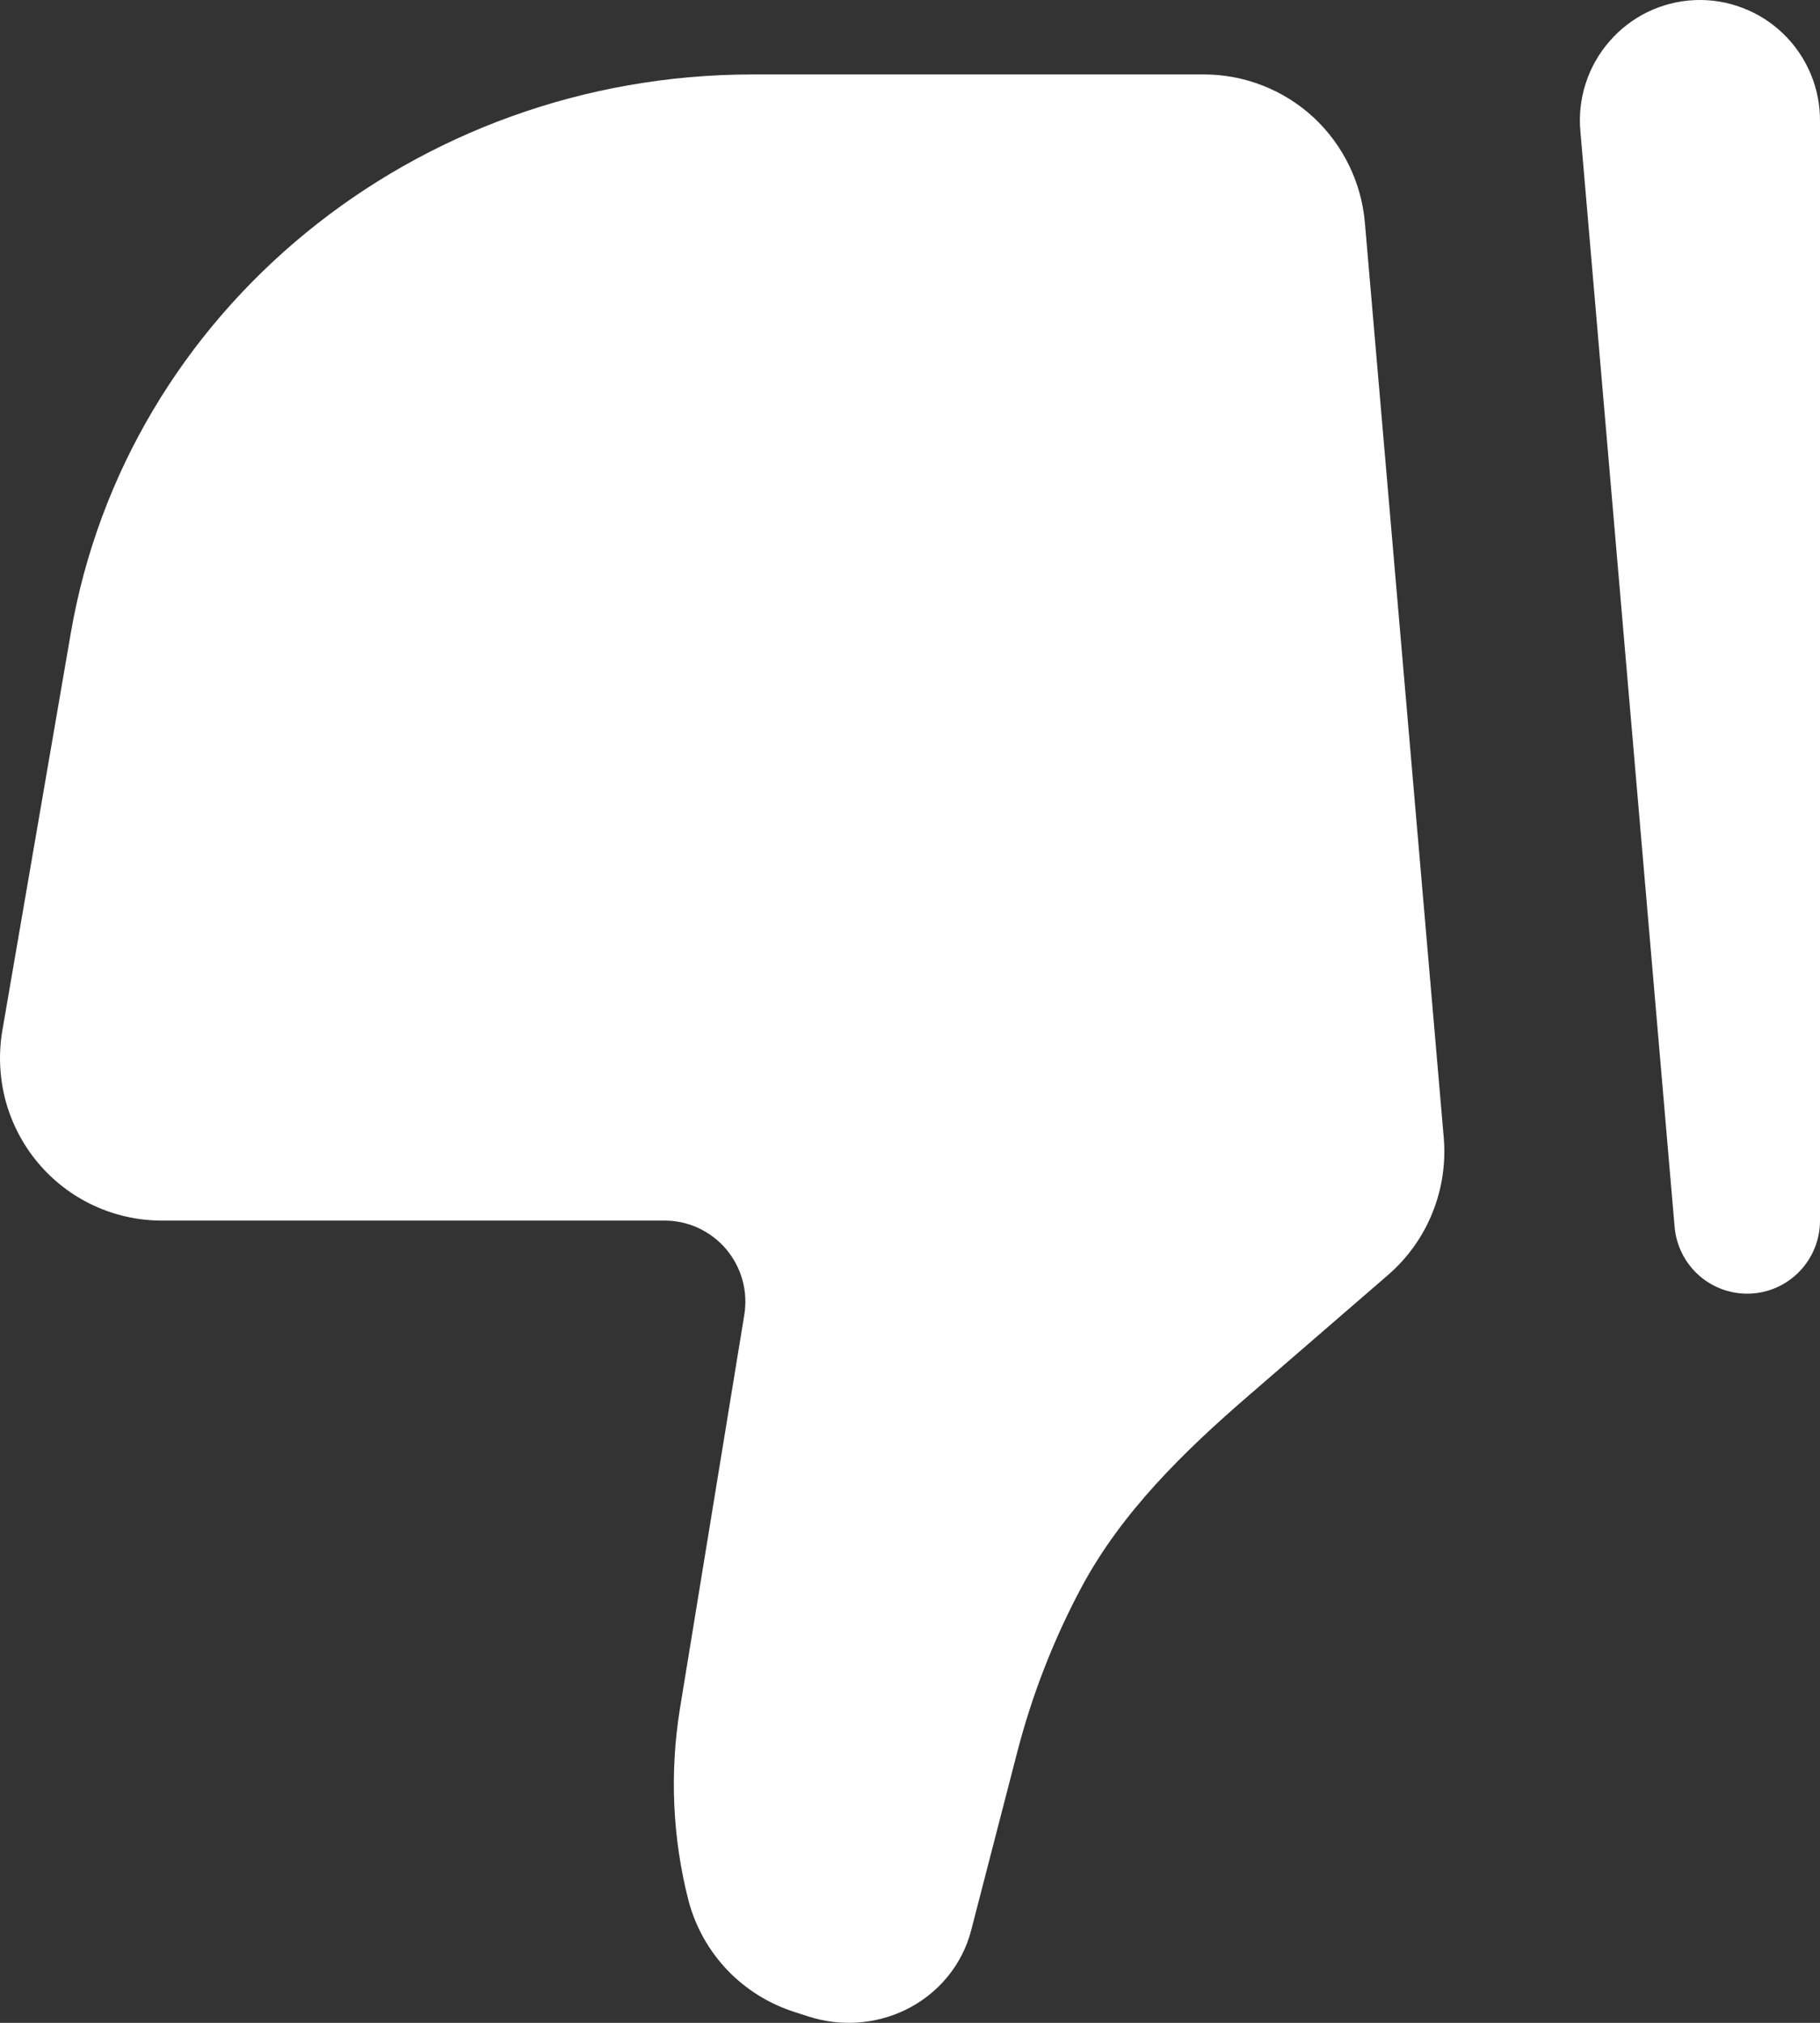 <svg width="18" height="20" viewBox="0 0 18 20" fill="none" xmlns="http://www.w3.org/2000/svg">
<rect x="0" y="0" width="18" height="20" fill="#333333" stroke="none"/>
<path d="M0.7 6.26L0.023 10.19C-0.016 10.42 -0.005 10.656 0.055 10.882C0.116 11.107 0.225 11.317 0.375 11.496C0.525 11.675 0.712 11.819 0.924 11.918C1.135 12.016 1.365 12.068 1.598 12.068H6.572C6.688 12.068 6.803 12.093 6.908 12.142C7.013 12.191 7.107 12.262 7.182 12.351C7.257 12.44 7.312 12.544 7.343 12.656C7.374 12.769 7.38 12.886 7.361 13.001L6.724 16.897C6.622 17.53 6.651 18.177 6.811 18.798C6.88 19.054 7.012 19.289 7.195 19.48C7.378 19.671 7.607 19.813 7.859 19.893L7.998 19.938C8.313 20.039 8.655 20.016 8.953 19.873C9.279 19.715 9.517 19.427 9.605 19.085L10.062 17.318C10.208 16.756 10.419 16.213 10.692 15.701C11.091 14.953 11.707 14.353 12.348 13.799L13.73 12.604C13.921 12.438 14.071 12.229 14.166 11.993C14.262 11.758 14.3 11.503 14.279 11.25L13.499 2.203C13.465 1.803 13.282 1.43 12.988 1.158C12.693 0.887 12.307 0.736 11.907 0.736L7.444 0.736C4.102 0.736 1.249 3.073 0.7 6.26Z" fill="white"/>
<path fill-rule="evenodd" clip-rule="evenodd" d="M17.311 12.79C17.125 12.798 16.944 12.734 16.804 12.611C16.665 12.488 16.578 12.316 16.562 12.13L15.631 1.308C15.615 1.147 15.632 0.984 15.681 0.83C15.73 0.675 15.81 0.533 15.916 0.411C16.021 0.288 16.151 0.189 16.296 0.118C16.442 0.048 16.6 0.008 16.761 0.001C16.922 -0.006 17.083 0.02 17.234 0.078C17.385 0.135 17.523 0.223 17.639 0.336C17.755 0.448 17.846 0.583 17.909 0.733C17.971 0.882 18.002 1.043 18 1.205L18 12.069C18 12.255 17.928 12.434 17.8 12.568C17.671 12.703 17.496 12.782 17.311 12.79Z" fill="white"/>
</svg>
